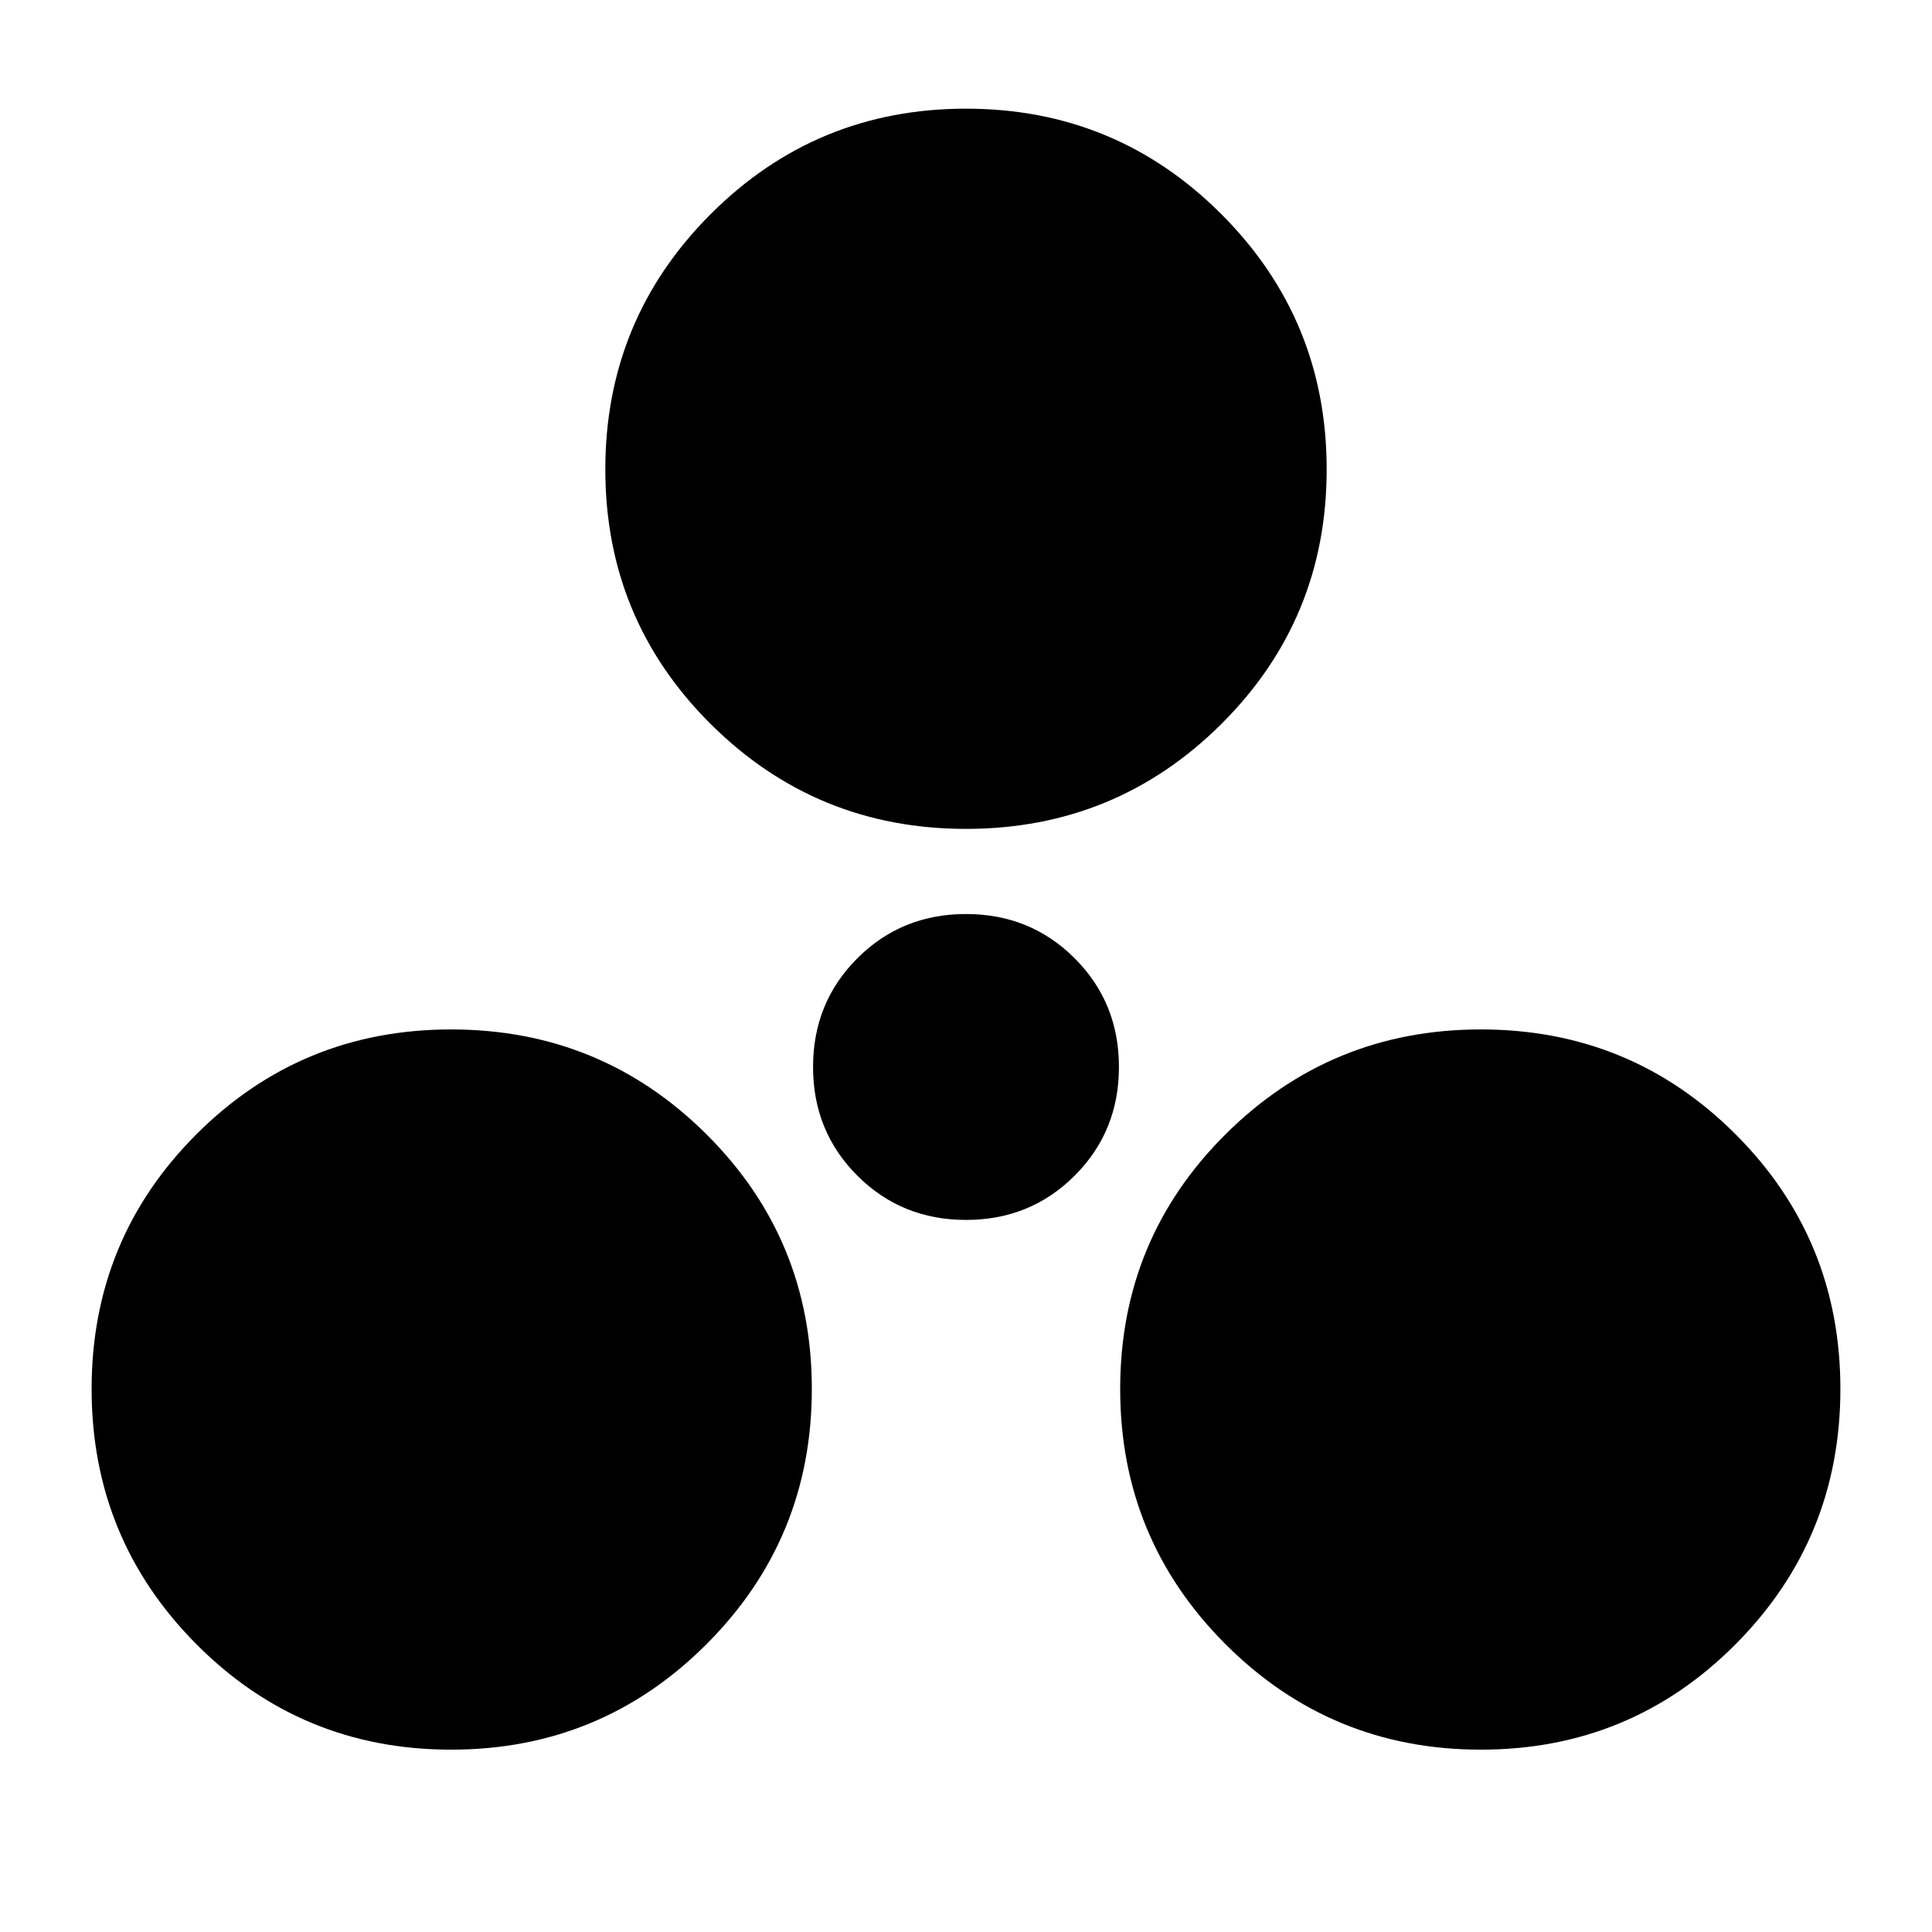 <svg xmlns="http://www.w3.org/2000/svg" height="24" viewBox="0 -960 960 960" width="24"><path d="M224.173-90.607q-74.479 0-126.566-52.37T45.52-269.826q0-74.478 52.087-126.565 52.087-52.088 126.566-52.088t126.849 52.088q52.369 52.087 52.369 126.565 0 74.479-52.369 126.849-52.37 52.37-126.849 52.37Zm511.654 0q-74.479 0-126.849-52.37-52.369-52.37-52.369-126.849 0-74.478 52.369-126.565 52.37-52.088 126.849-52.088 74.479 0 126.566 52.088 52.087 52.087 52.087 126.565 0 74.479-52.087 126.849-52.087 52.37-126.566 52.37ZM480-353.826q-32 0-54-22t-22-54q0-32 22-54t54-22q32 0 54 22t22 54q0 32-22 54t-54 22Zm0-194.304q-74.479 0-126.849-52.087-52.369-52.087-52.369-126.566t52.369-126.848q52.37-52.37 126.849-52.37 74.479 0 126.849 52.37 52.369 52.369 52.369 126.848t-52.369 126.566Q554.479-548.13 480-548.13Z"/></svg>